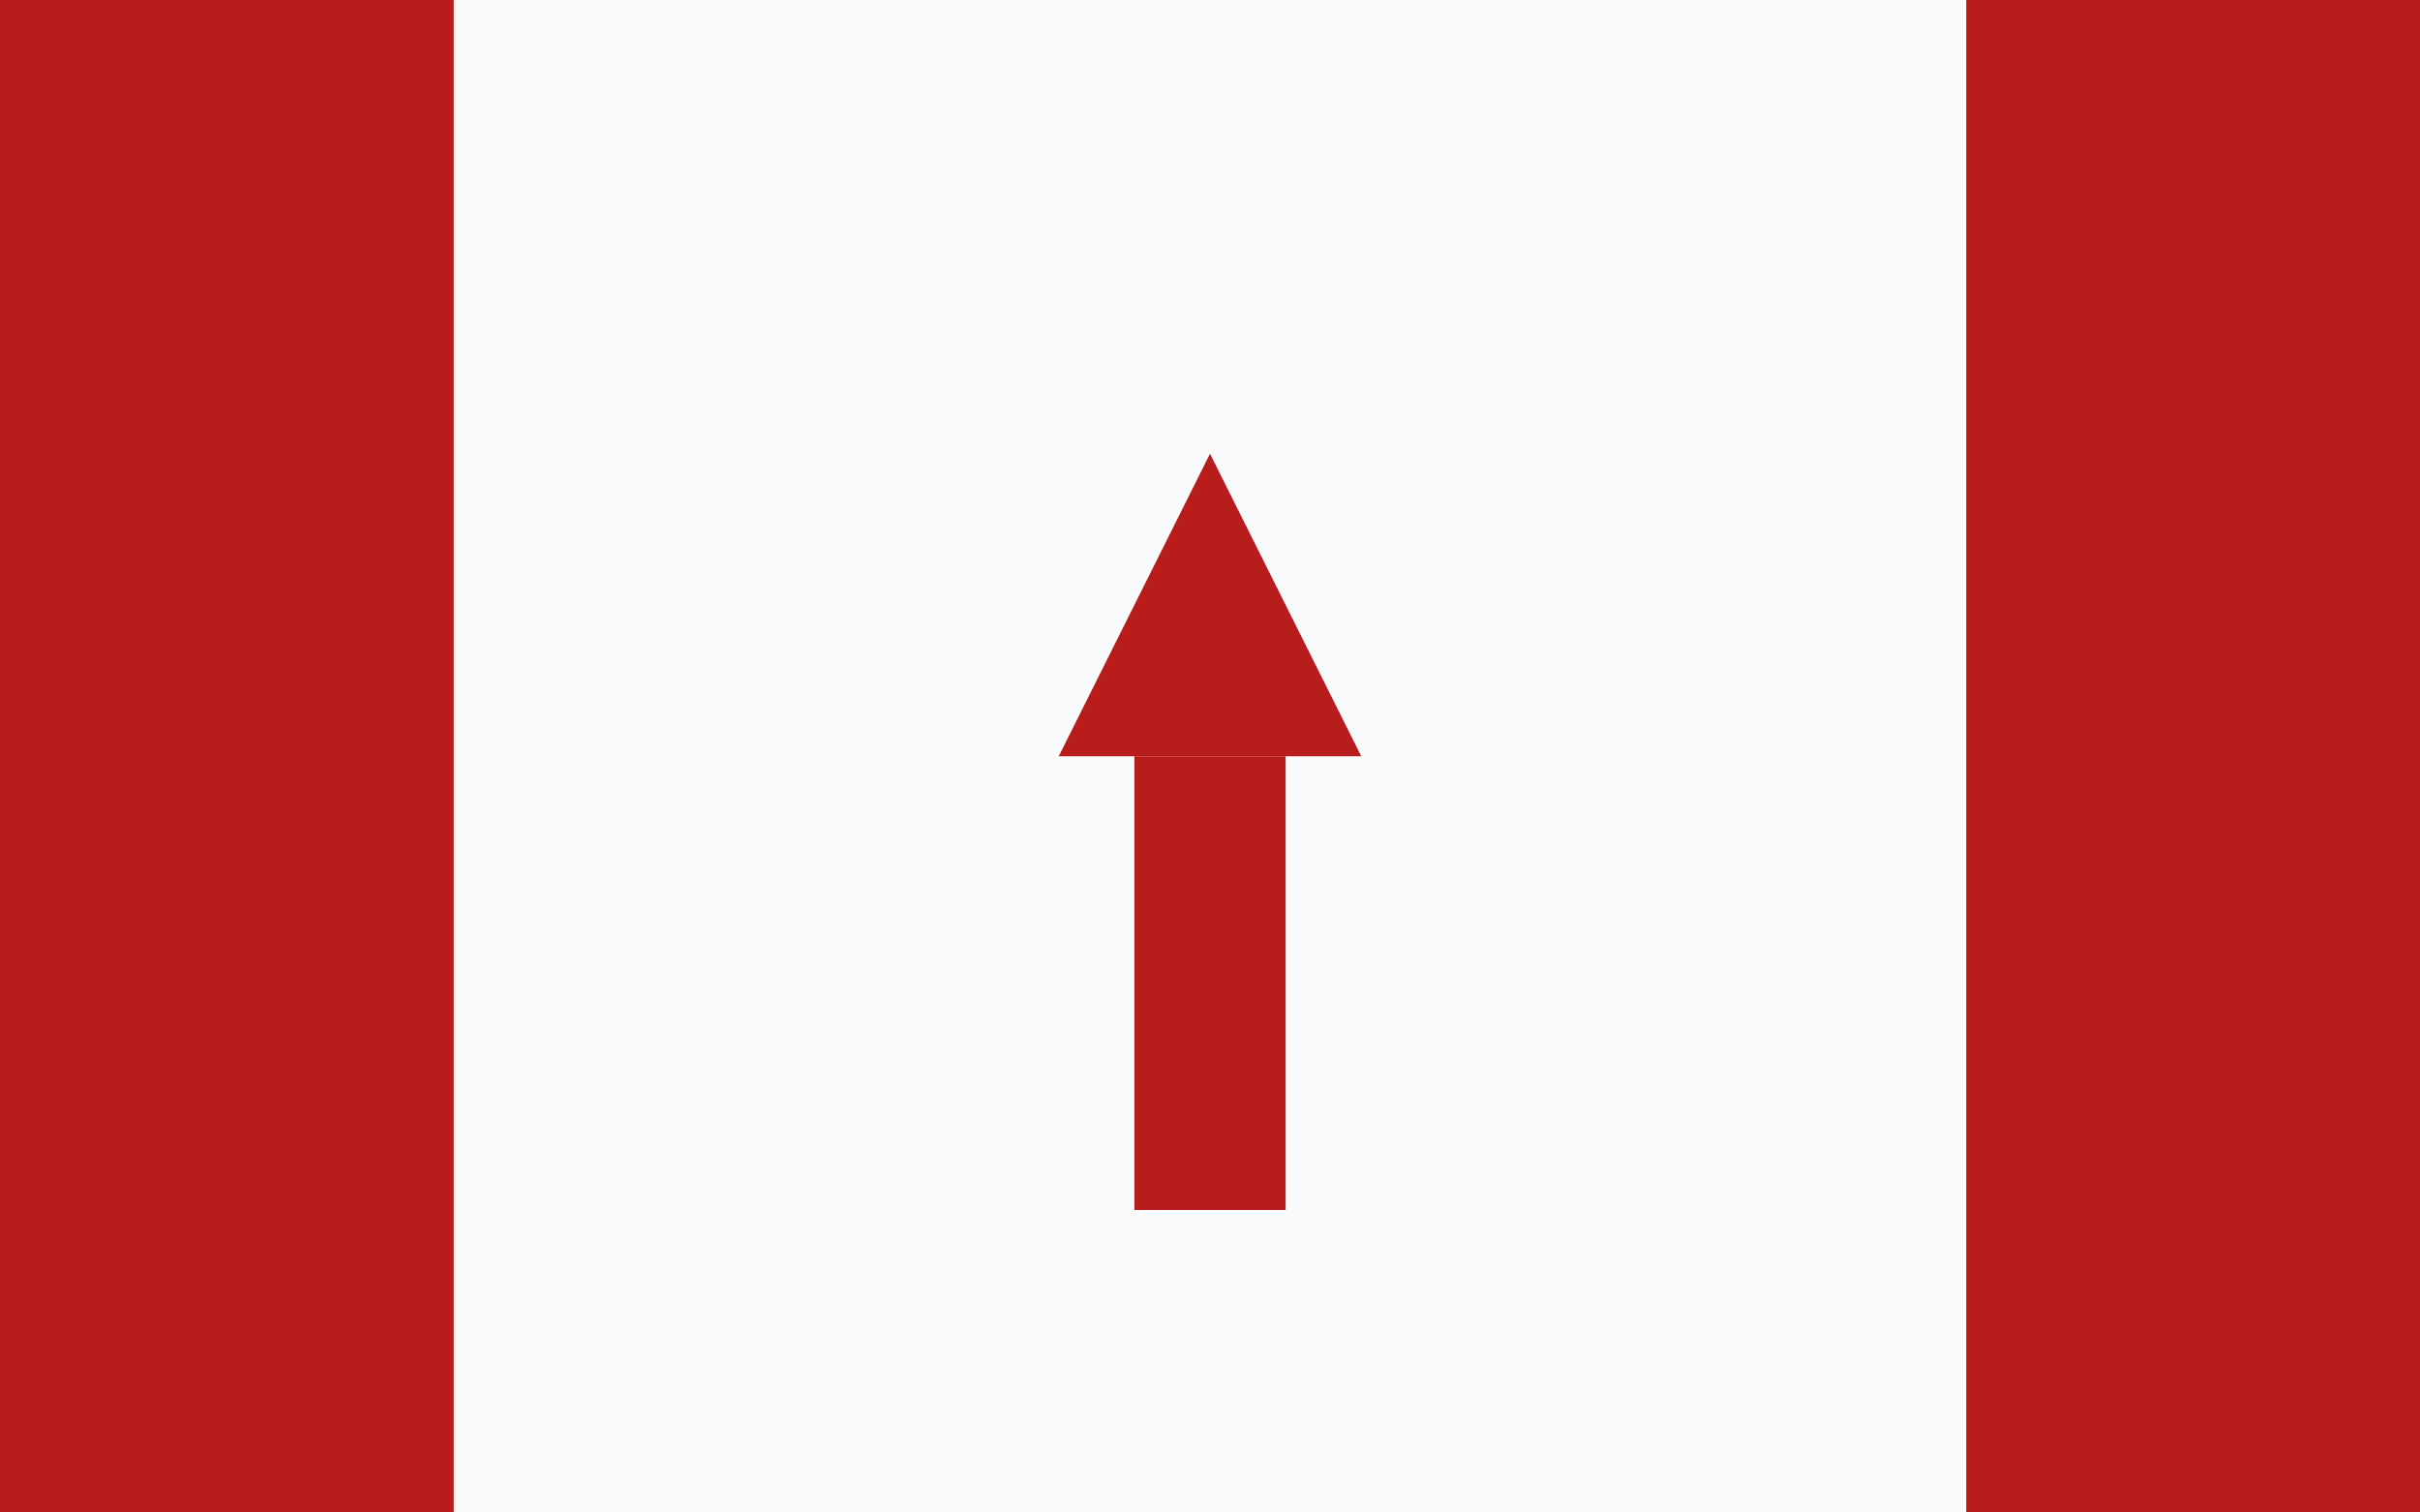 <svg xmlns="http://www.w3.org/2000/svg" width="32" height="20" viewBox="0 0 32 20"><rect width="32" height="20" fill="#f9fafb"/><rect width="6" height="20" fill="#b91c1c"/><rect x="26" width="6" height="20" fill="#b91c1c"/><polygon points="16,6 14,10 18,10" fill="#b91c1c"/><rect x="15" y="10" width="2" height="6" fill="#b91c1c"/></svg>

